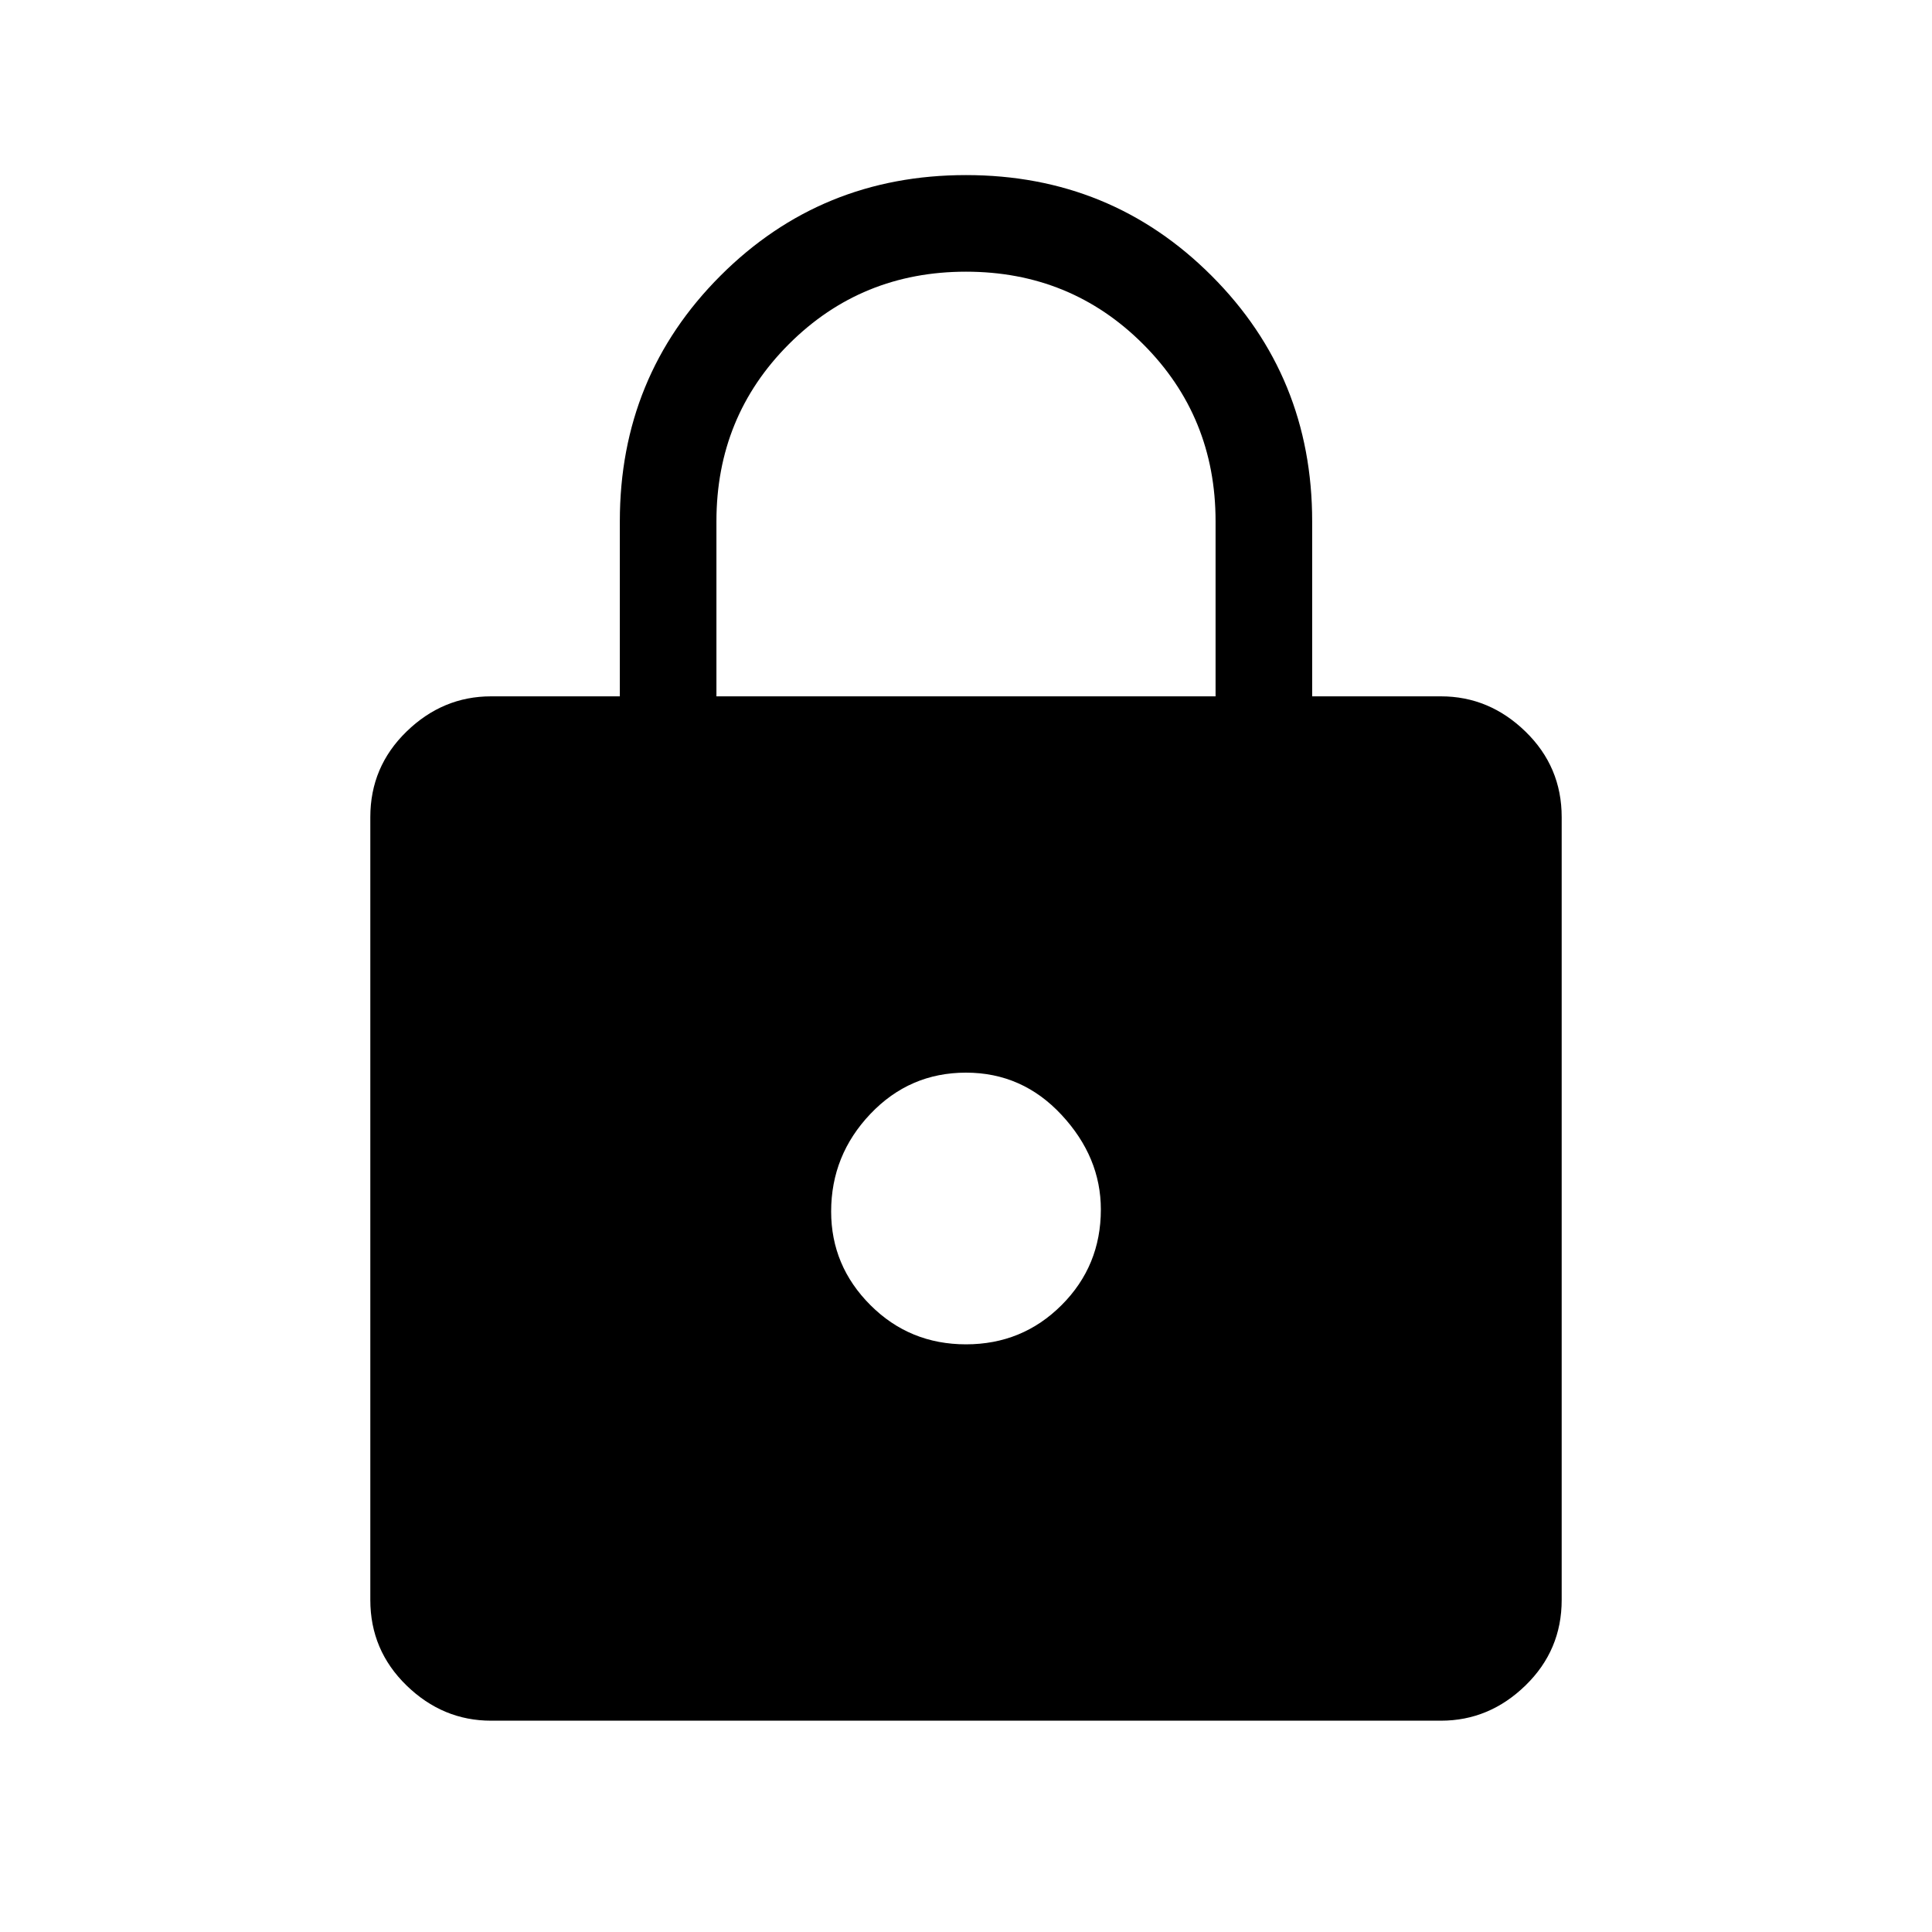 <svg xmlns="http://www.w3.org/2000/svg" height="40" width="40"><path d="M20 3.625Q23 3.625 25.083 5.708Q27.167 7.792 27.167 10.792V14.417H29.833Q30.833 14.417 31.583 15.146Q32.333 15.875 32.333 16.917V33.125Q32.333 34.167 31.583 34.896Q30.833 35.625 29.833 35.625H10.167Q9.167 35.625 8.417 34.896Q7.667 34.167 7.667 33.125V16.917Q7.667 15.875 8.417 15.146Q9.167 14.417 10.167 14.417H12.833V10.792Q12.833 7.792 14.917 5.708Q17 3.625 20 3.625ZM20 5.625Q17.833 5.625 16.333 7.125Q14.833 8.625 14.833 10.792V14.417H25.167V10.792Q25.167 8.625 23.667 7.125Q22.167 5.625 20 5.625ZM20 22.208Q18.833 22.208 18.021 23.062Q17.208 23.917 17.208 25.083Q17.208 26.208 18.021 27.021Q18.833 27.833 20 27.833Q21.167 27.833 21.979 27.021Q22.792 26.208 22.792 25.042Q22.792 23.958 21.979 23.083Q21.167 22.208 20 22.208Z"/></svg>